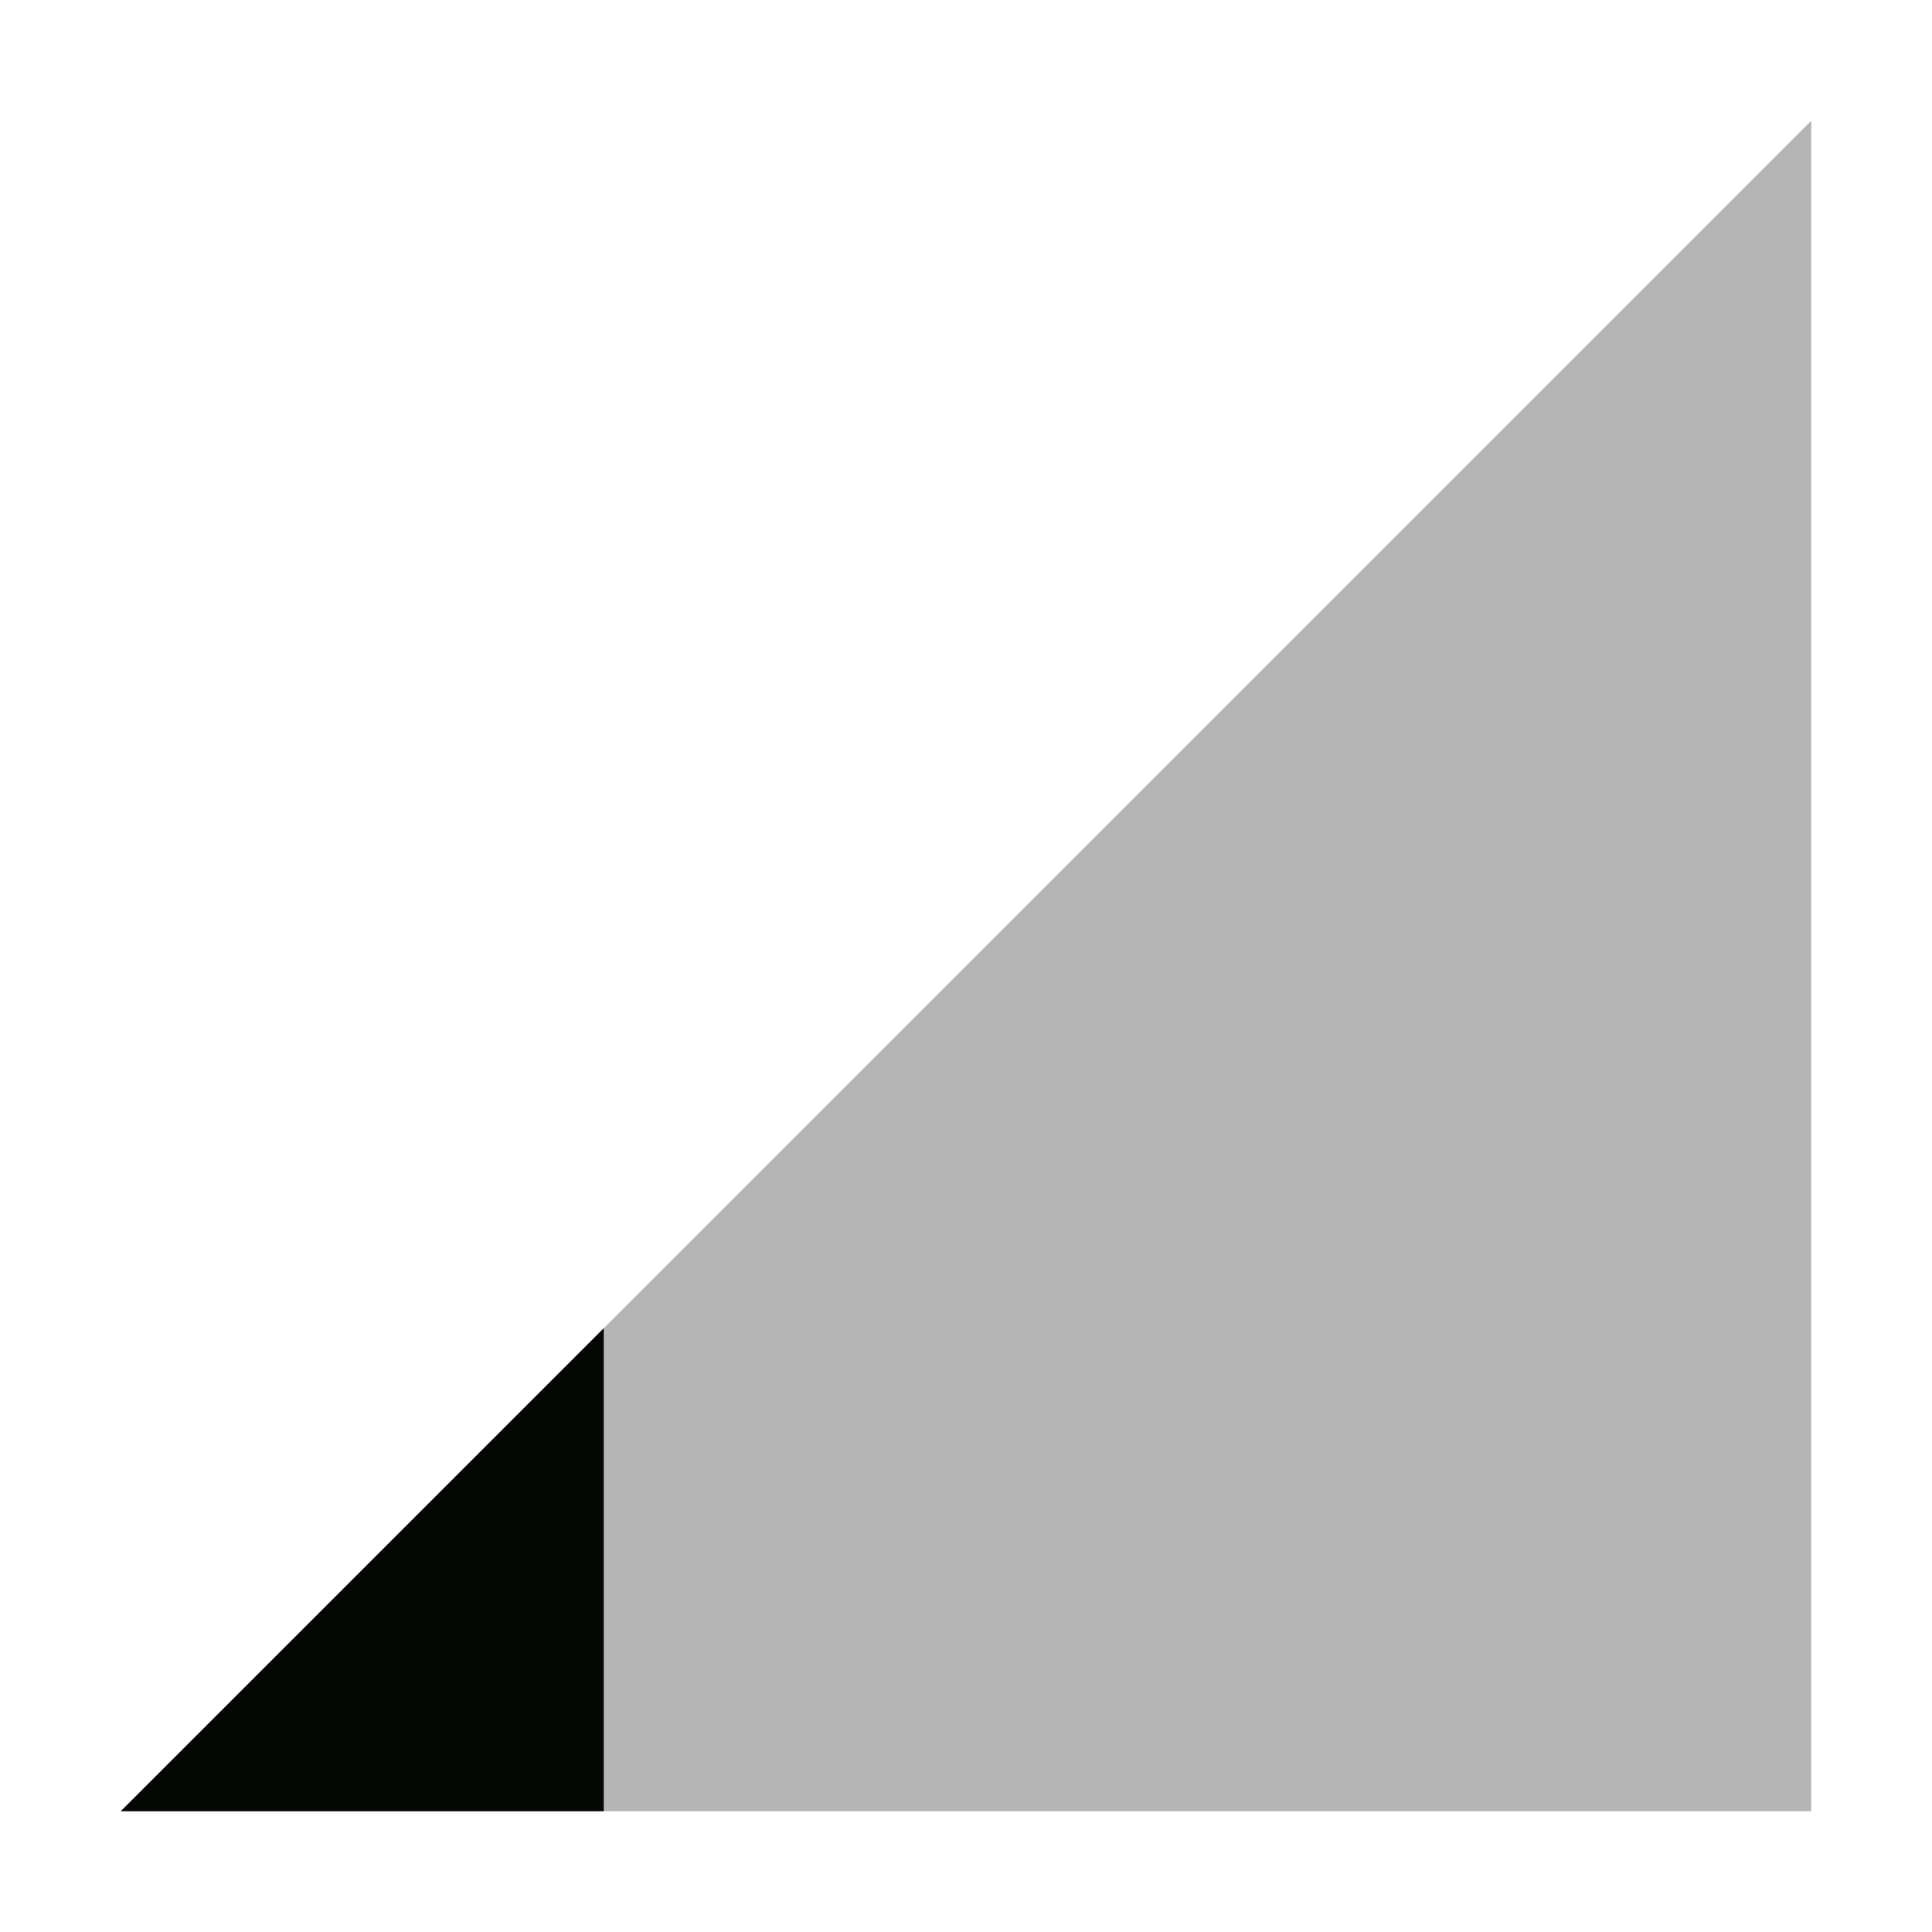 <svg xmlns="http://www.w3.org/2000/svg" width="16" height="16" version="1.1">
 <path style="opacity:0.3;fill:#050704" d="M 1,15 15,1 V 15 Z"/>
 <path style="fill:#050704" d="M 5,11 1,15 H 5 Z"/>
</svg>
